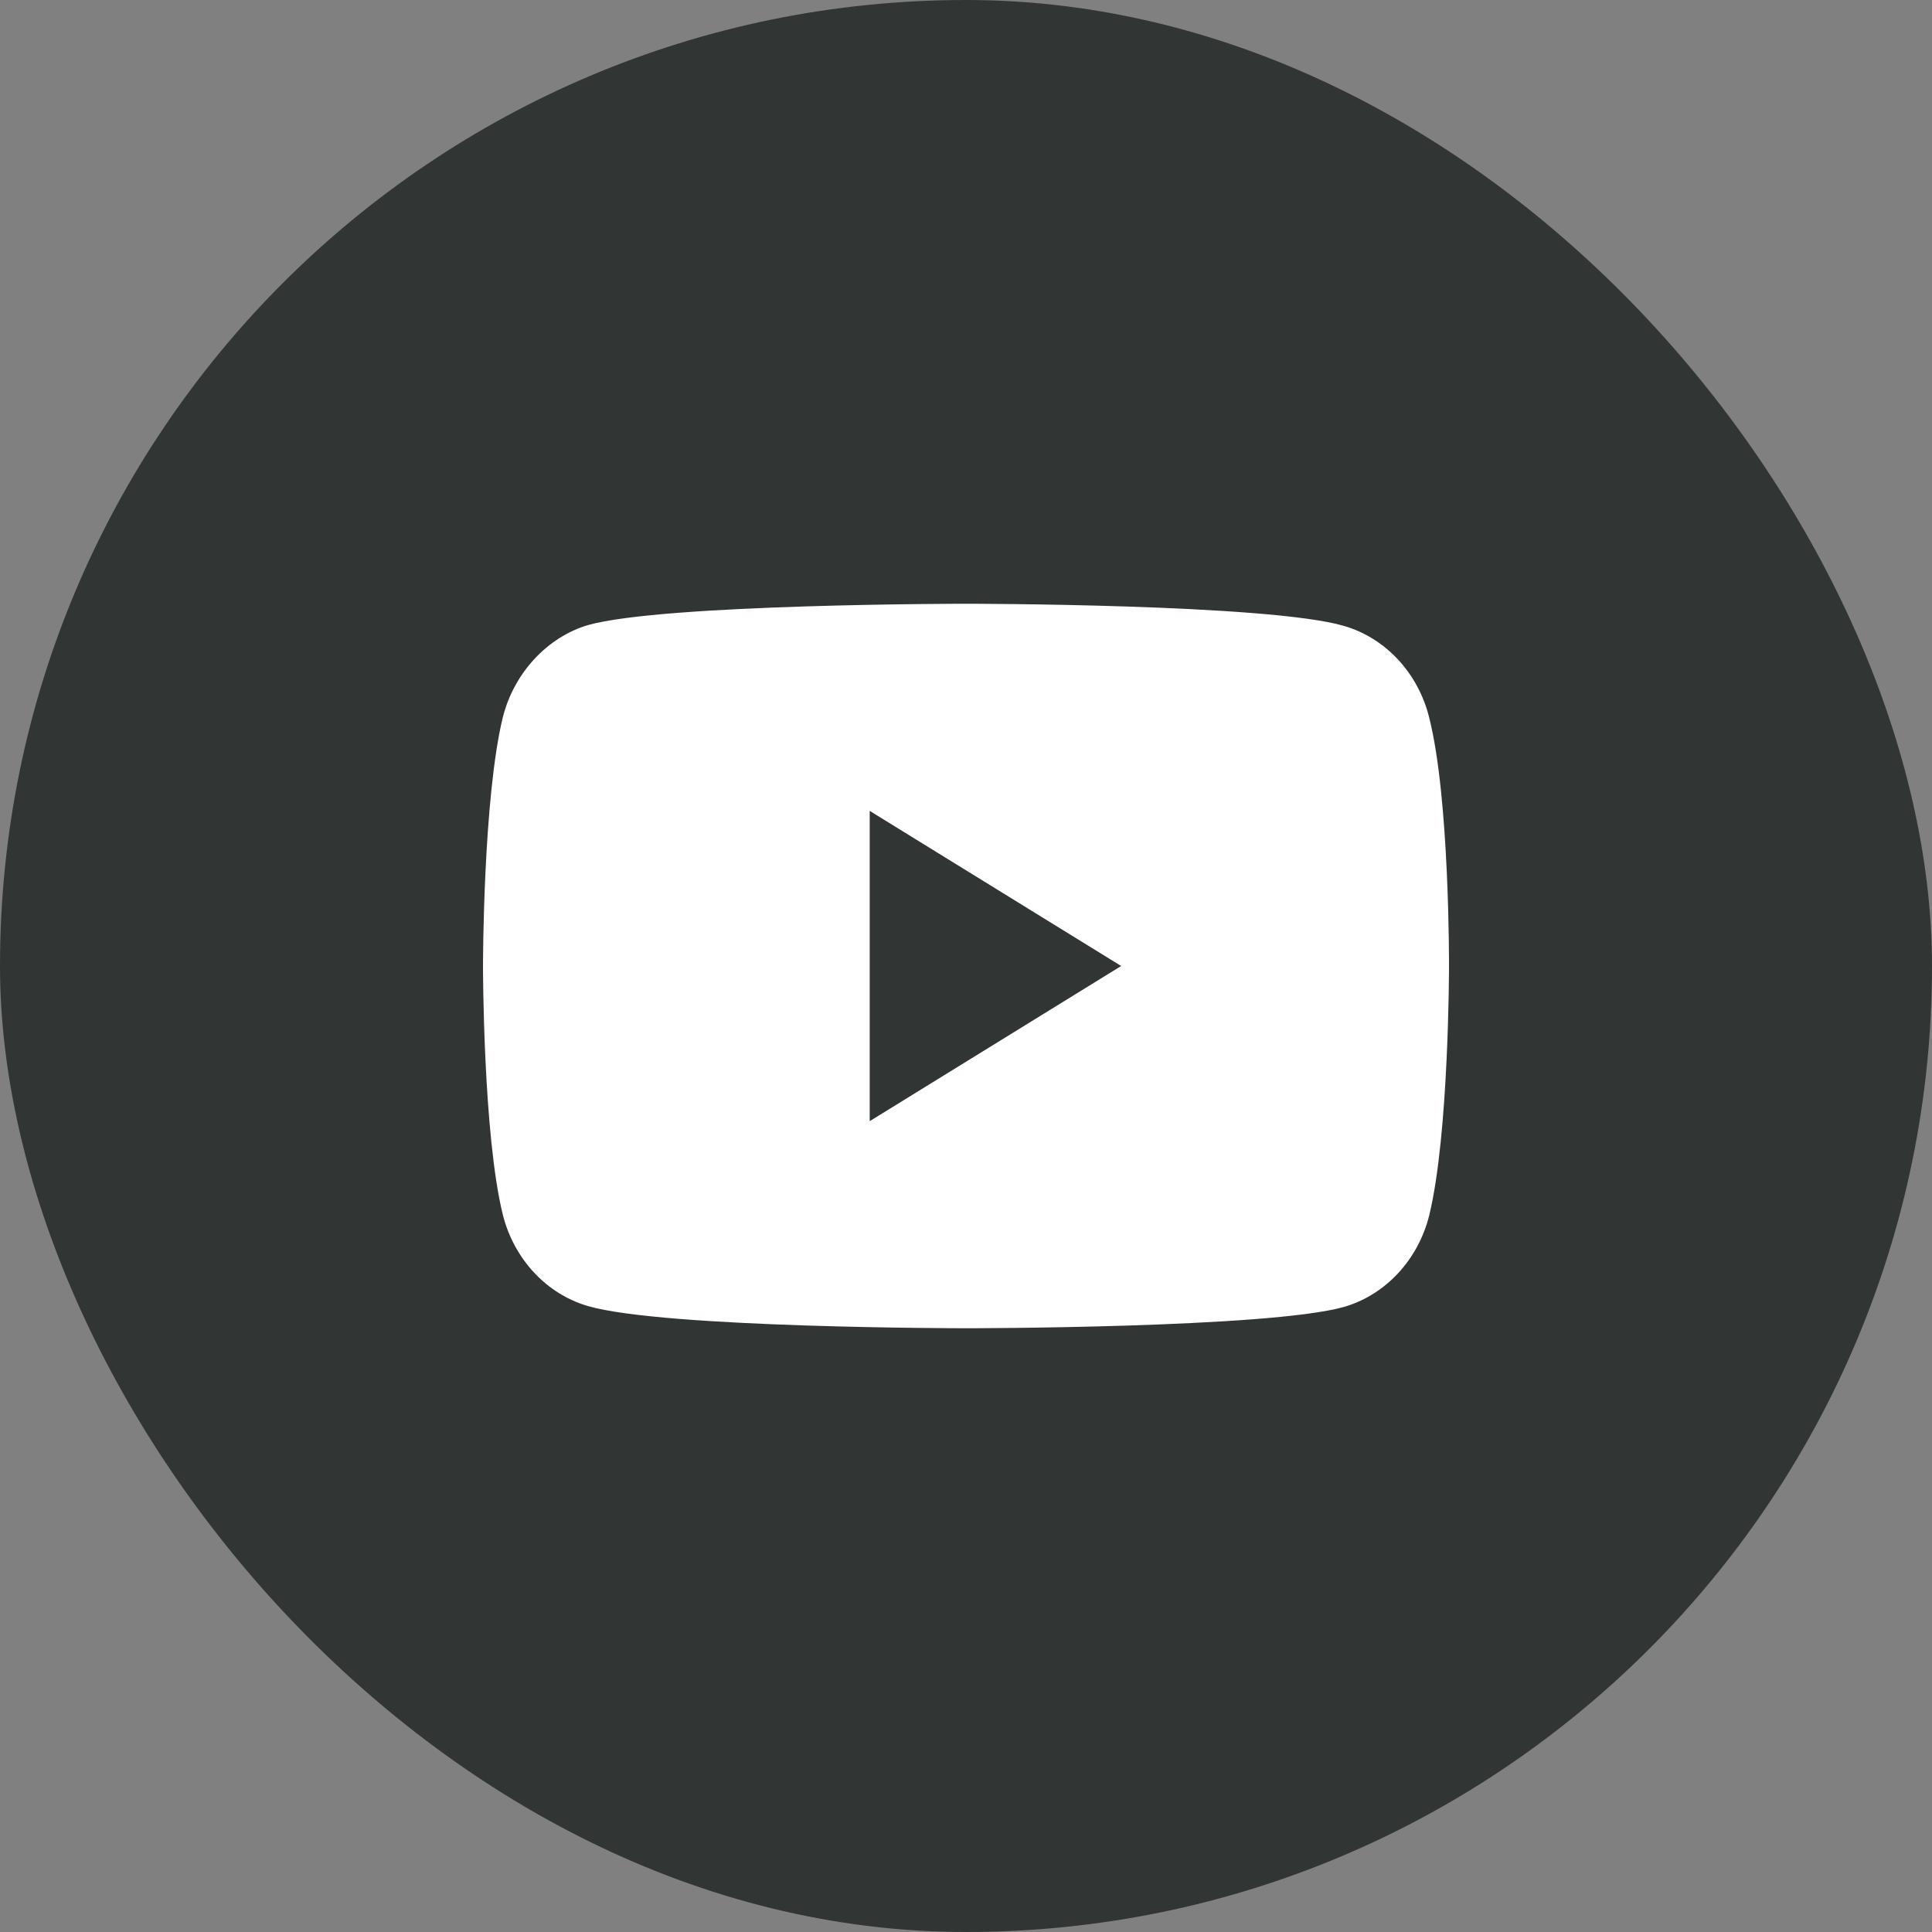 <svg width="32" height="32" viewBox="0 0 32 32" fill="none" xmlns="http://www.w3.org/2000/svg">
<rect x="0" y="0" width="32" height="32" fill="#808080" stroke="none"/>
<rect width="32" height="32" rx="16" fill="#313634"/>
<path fill-rule="evenodd" clip-rule="evenodd" d="M22.26 10.367C22.945 10.565 23.486 11.143 23.67 11.878C24.013 13.219 24 16.014 24 16.014C24 16.014 24 18.795 23.671 20.136C23.486 20.87 22.946 21.449 22.26 21.647C21.008 22 16 22 16 22C16 22 11.005 22 9.74 21.633C9.054 21.435 8.514 20.856 8.329 20.122C8 18.795 8 16 8 16C8 16 8 13.219 8.329 11.878C8.514 11.144 9.068 10.551 9.74 10.353C10.992 10 16 10 16 10C16 10 21.008 10 22.26 10.367ZM18.57 16L14.405 18.57V13.431L18.57 16Z" fill="white"/>
</svg>
